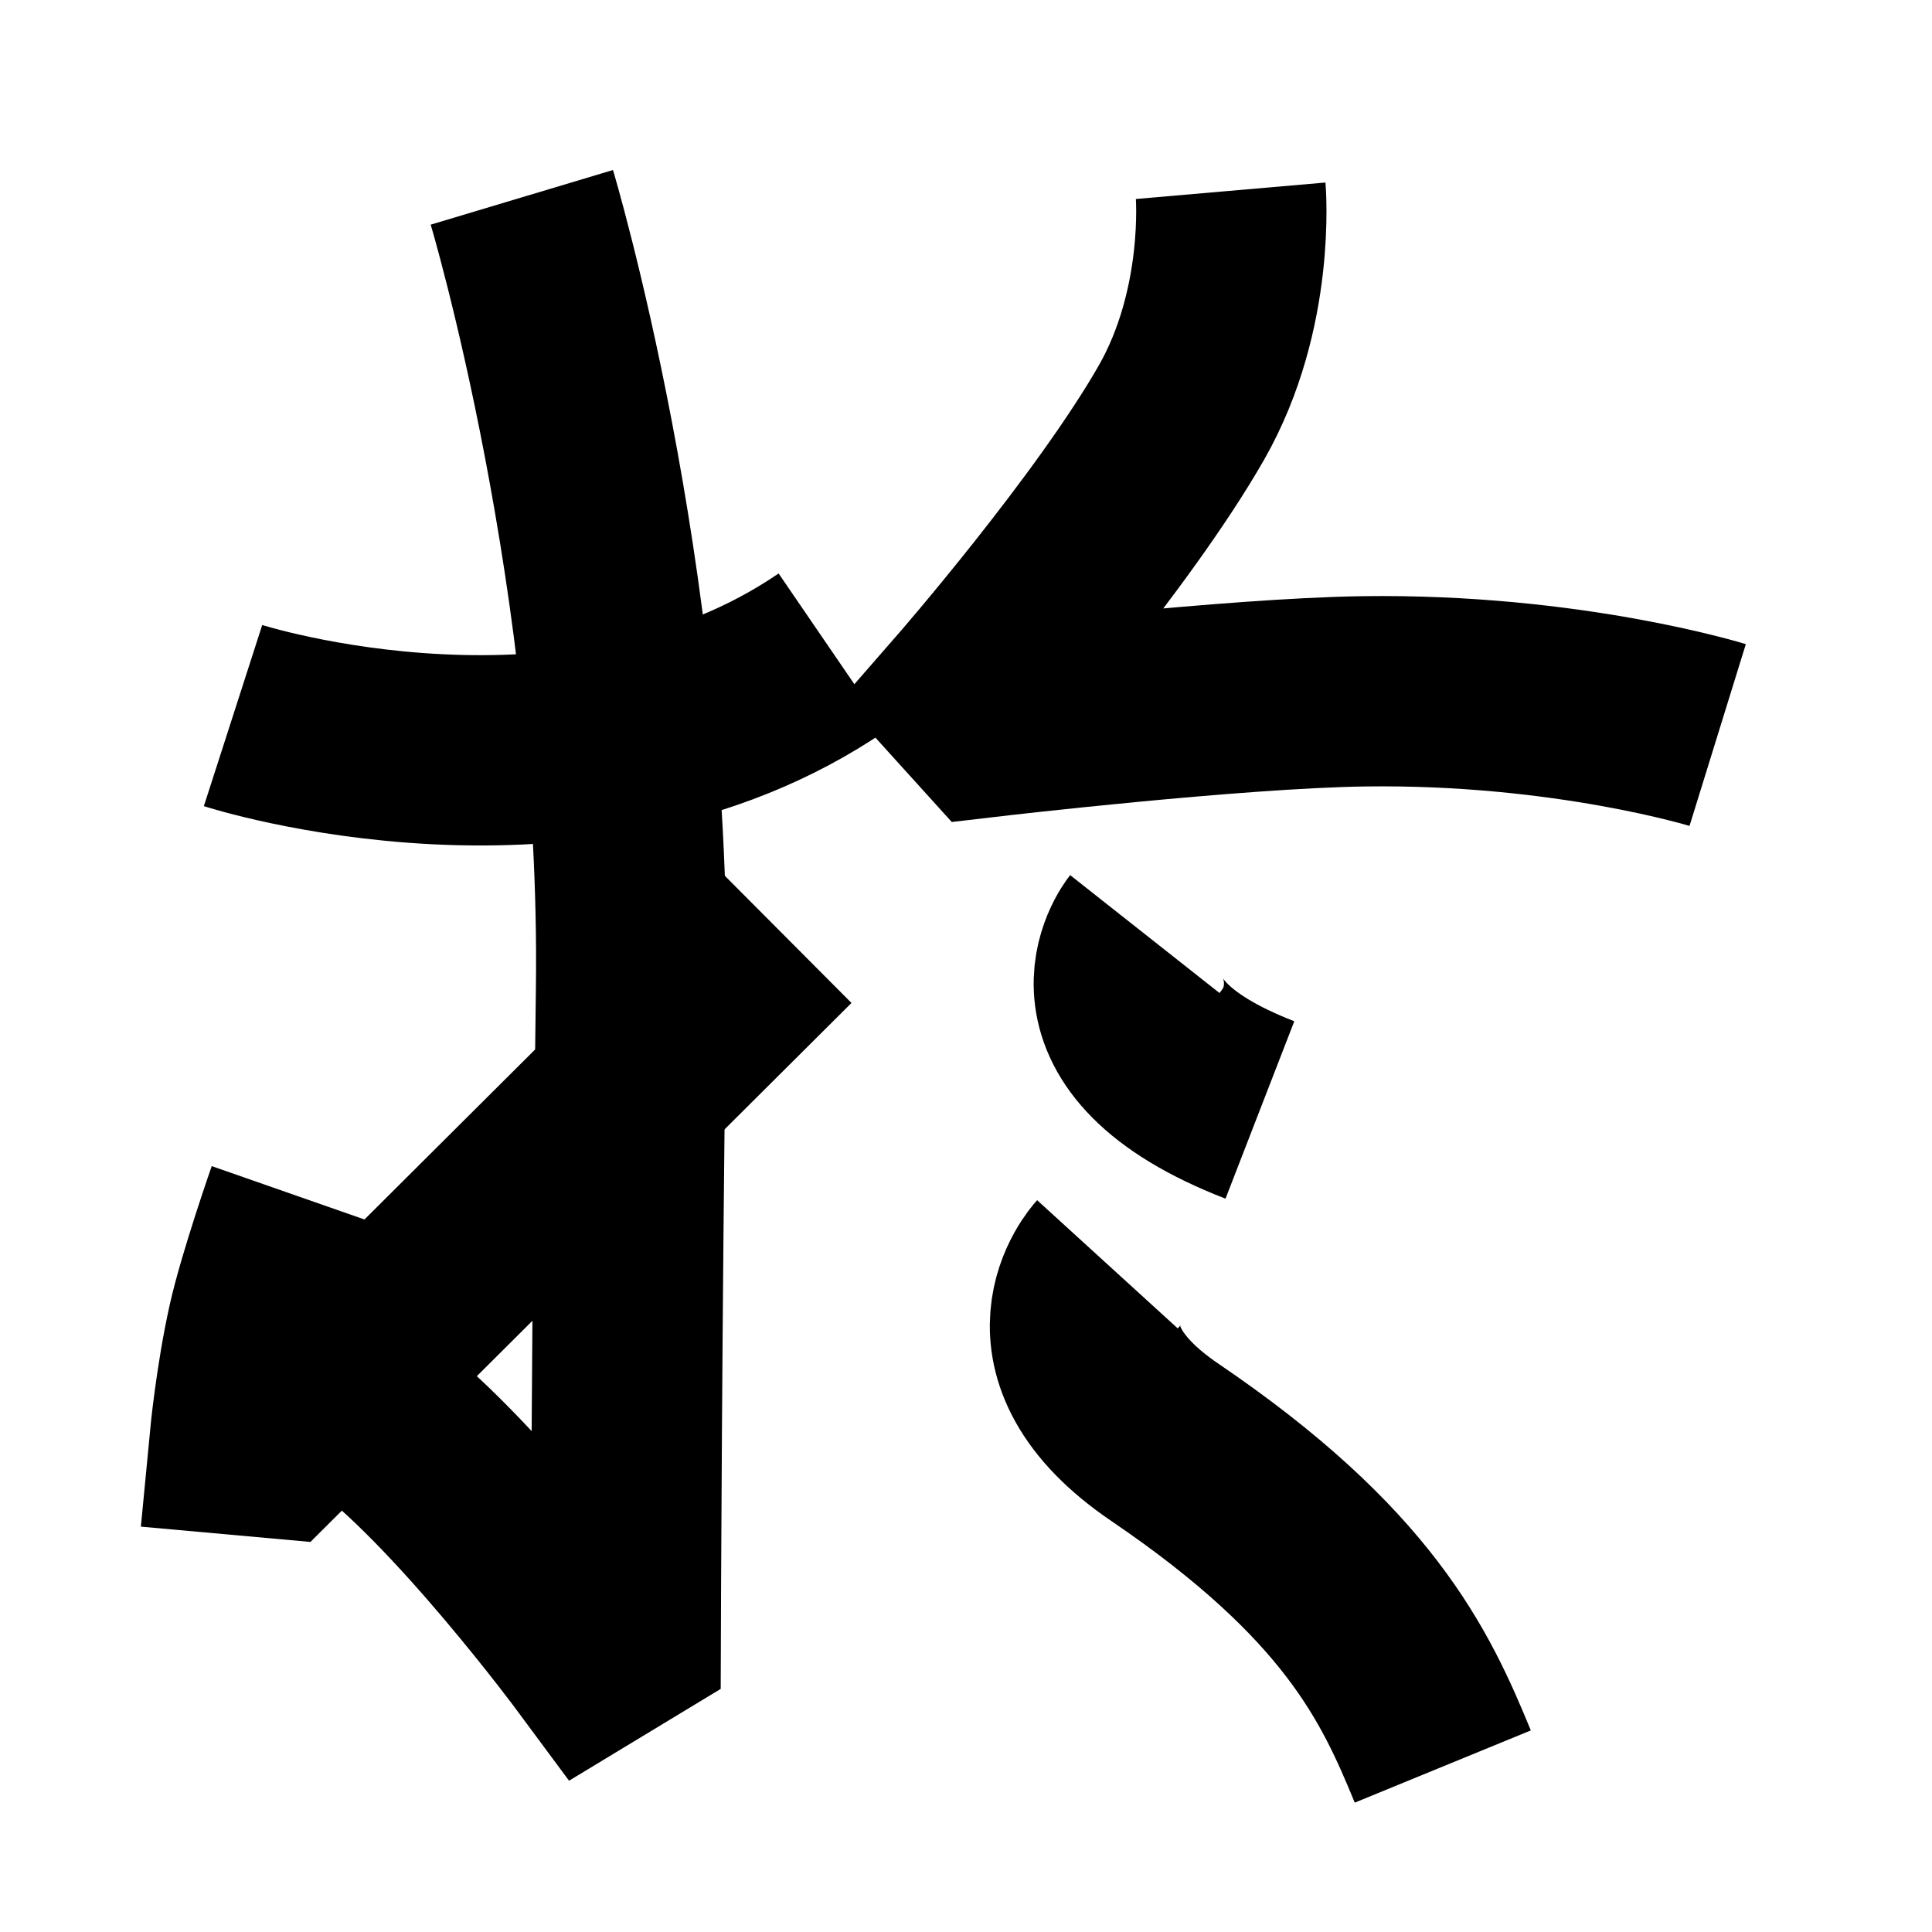<?xml version="1.0" encoding="UTF-8"?>
<svg xmlns="http://www.w3.org/2000/svg" xmlns:xlink="http://www.w3.org/1999/xlink" width="1000pt" height="1000pt" viewBox="0 0 1000 1000" version="1.1">
<g id="surface1">
<path style="fill:none;stroke-width:19.7;stroke-linecap:butt;stroke-linejoin:miter;stroke:rgb(0%,0%,0%);stroke-opacity:1;stroke-miterlimit:4;" d="M 54.021 20.428 C 54.021 20.428 65.888 60.019 65.325 102.419 C 64.886 135.515 64.775 169.272 64.775 169.272 L 61.484 171.264 C 61.484 171.264 47.778 152.747 37.793 145.648 " transform="matrix(5,0,0,5,0,0)"/>
<path style="fill:none;stroke-width:19.7;stroke-linecap:butt;stroke-linejoin:miter;stroke:rgb(0%,0%,0%);stroke-opacity:1;stroke-miterlimit:4;" d="M 24.124 74.077 C 24.124 74.077 59.759 85.558 86.163 67.495 " transform="matrix(5,0,0,5,0,0)"/>
<path style="fill:none;stroke-width:19.7;stroke-linecap:butt;stroke-linejoin:miter;stroke:rgb(0%,0%,0%);stroke-opacity:1;stroke-miterlimit:4;" d="M 31.217 123.964 C 31.217 123.964 28.265 132.414 27.201 137.141 C 25.93 142.78 25.327 149.116 25.327 149.116 L 28.441 149.397 L 81.194 96.846 " transform="matrix(5,0,0,5,0,0)"/>
<path style="fill:none;stroke-width:19.7;stroke-linecap:butt;stroke-linejoin:miter;stroke:rgb(0%,0%,0%);stroke-opacity:1;stroke-miterlimit:4;" d="M 127.398 19.748 C 127.398 19.748 128.457 31.938 122.298 42.72 C 115.205 55.134 100.233 72.299 100.233 72.299 L 102.423 74.719 C 102.423 74.719 127.721 71.758 141.158 71.566 C 162.238 71.266 177.813 76.091 177.813 76.091 " transform="matrix(5,0,0,5,0,0)"/>
<path style="fill:none;stroke-width:19.7;stroke-linecap:butt;stroke-linejoin:miter;stroke:rgb(0%,0%,0%);stroke-opacity:1;stroke-miterlimit:4;" d="M 118.513 96.695 C 118.513 96.695 110.3 107.1 130.424 114.903 " transform="matrix(5,0,0,5,0,0)"/>
<path style="fill:none;stroke-width:19.7;stroke-linecap:butt;stroke-linejoin:miter;stroke:rgb(0%,0%,0%);stroke-opacity:1;stroke-miterlimit:4;" d="M 114.643 130.88 C 114.643 130.88 106.535 139.772 120.584 149.31 C 140.609 162.906 145.478 173.416 149.356 182.871 " transform="matrix(5,0,0,5,0,0)"/>
</g>
</svg>
